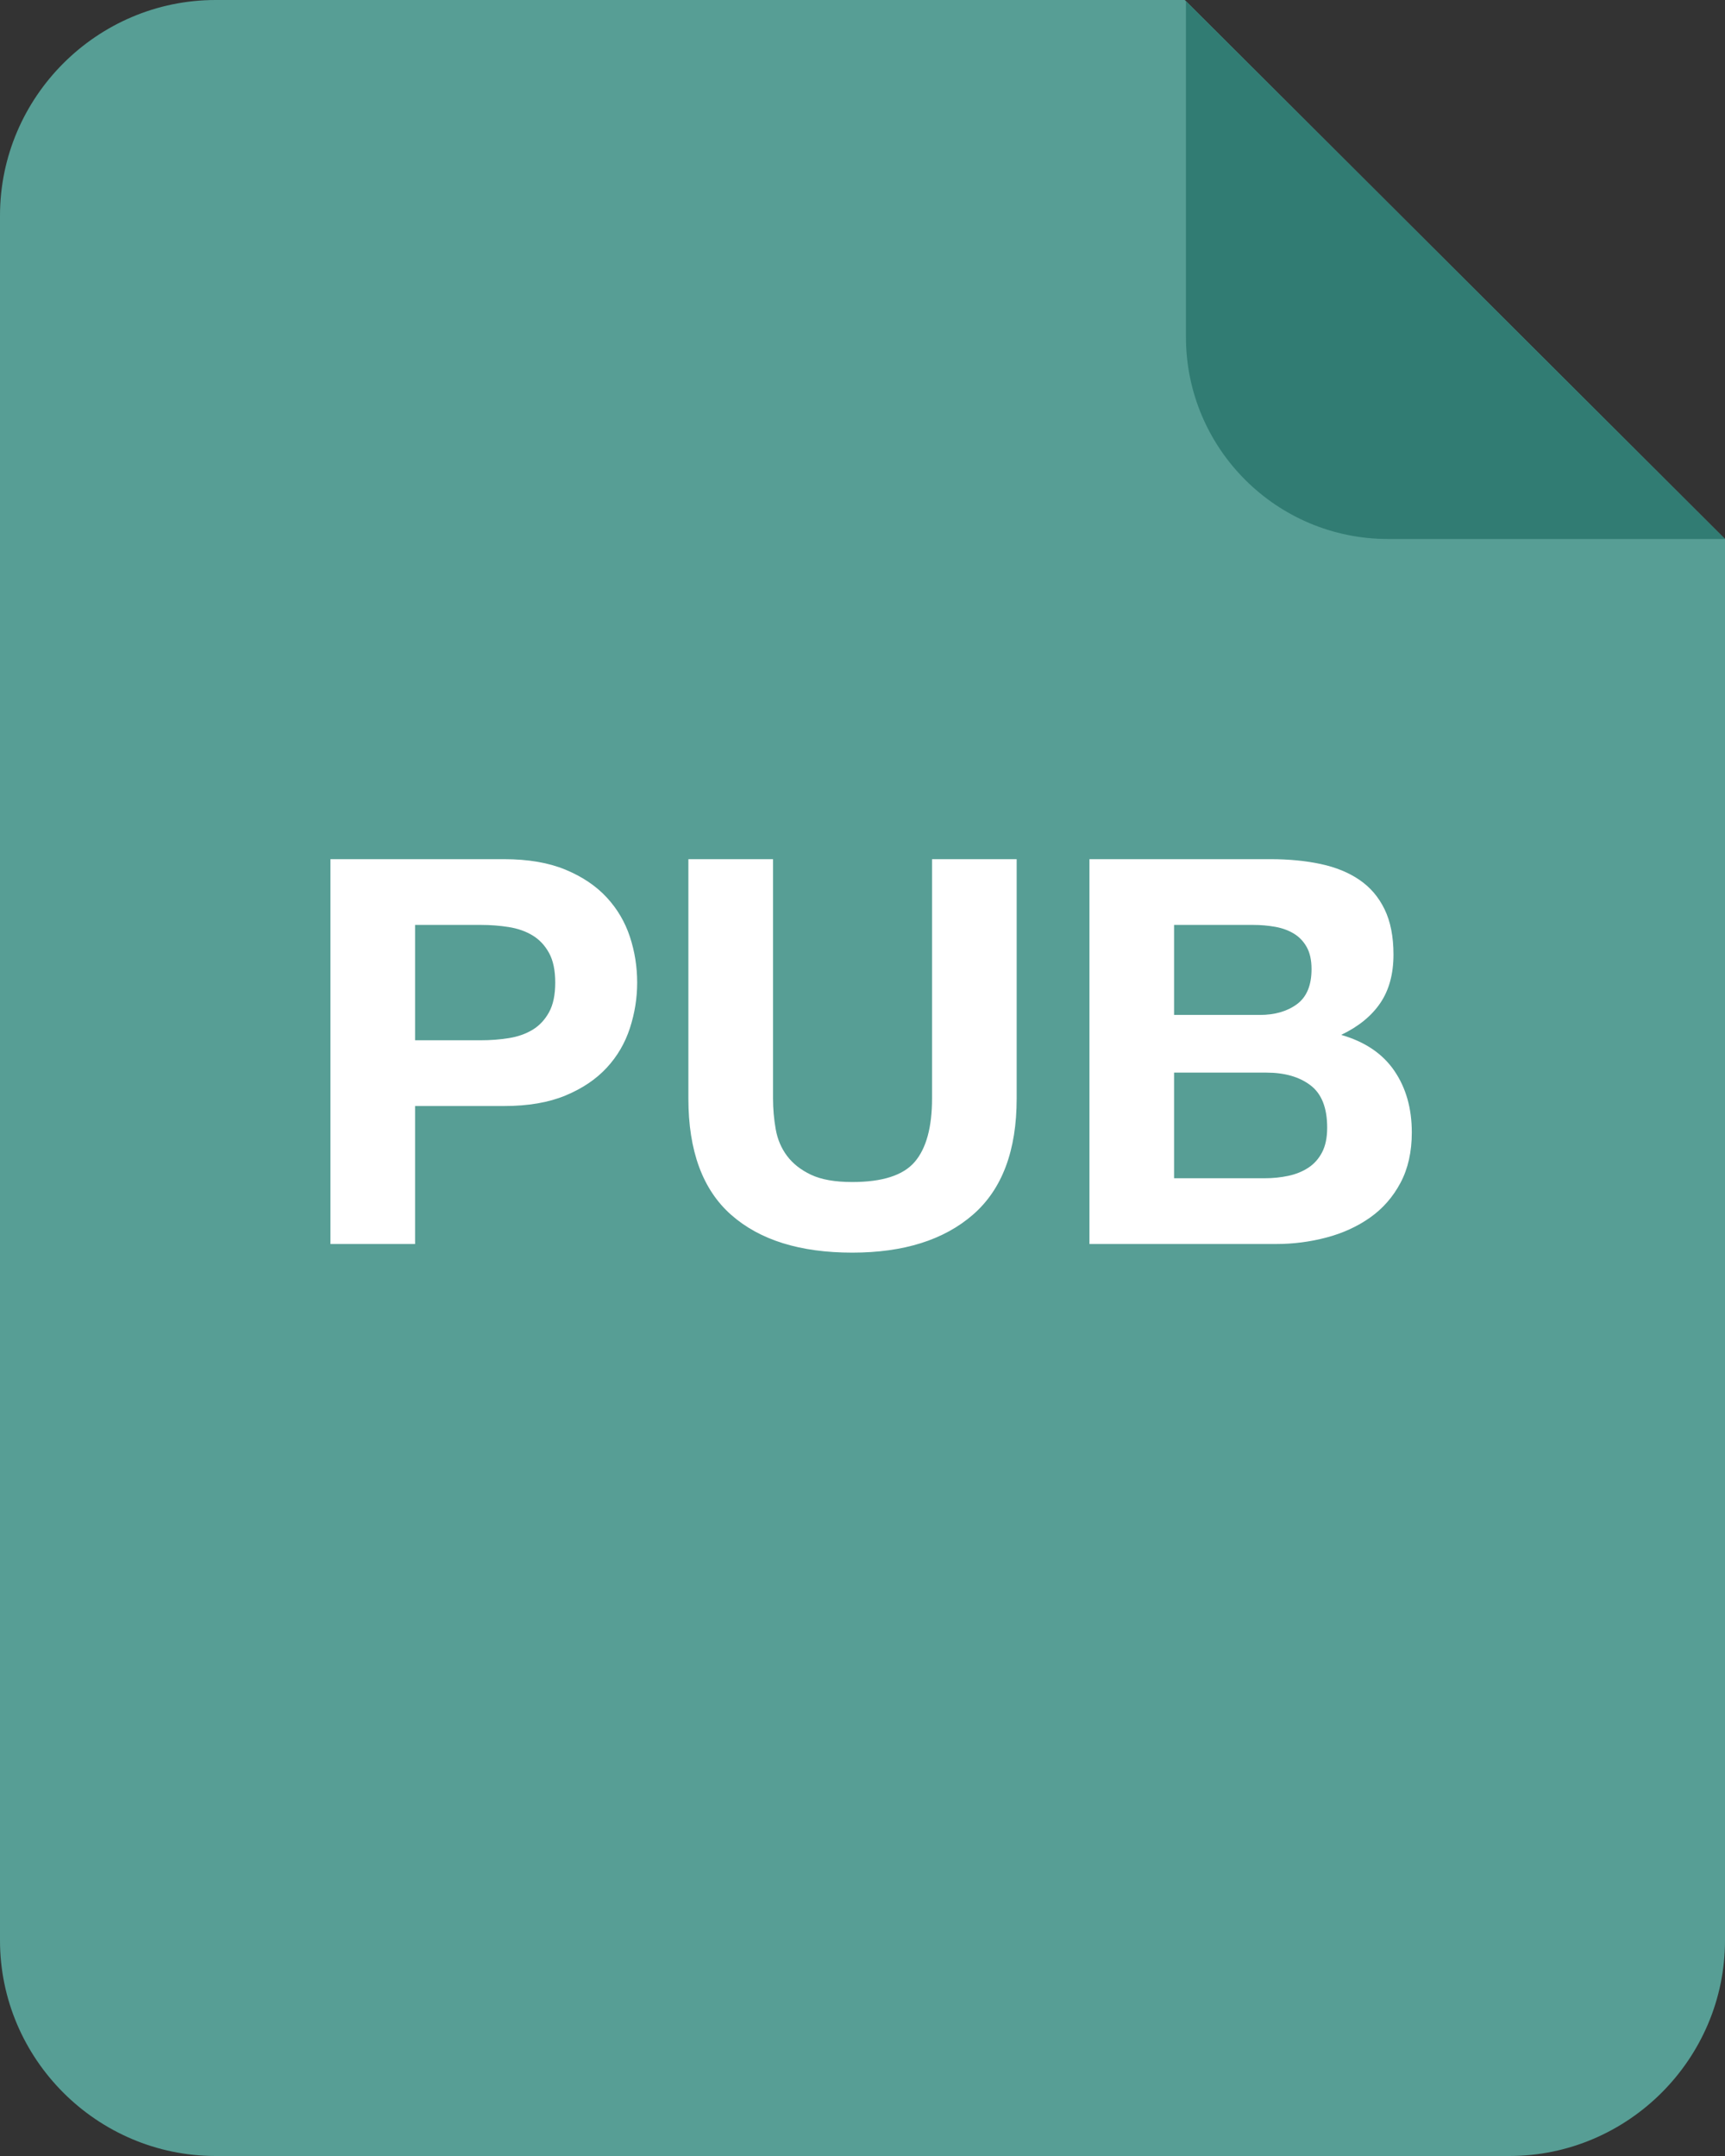 <svg width="32" height="40" viewBox="0 0 32 40" xmlns="http://www.w3.org/2000/svg"><rect x="0" y="0" width="32" height="40" fill="#333333" stroke="none"/><title>pub</title><desc>Created with Sketch.</desc><g fill="none"><path d="M4 0c-2.2 0-4 1.8-4 4v32c0 2.2 1.8 4 4 4h24c2.2 0 4-1.8 4-4v-26l-10.021-10h-17.979z" fill="#579E95"/><path d="M22 6.25c0 2.071 1.679 3.75 3.75 3.75h6.25l-10-9.979v6.229z" fill="#317C73"/><path d="M7.7 19.3v-2.14h1.22c.18 0 .353.013.52.04.167.027.313.078.44.155s.228.185.305.325c.077.14.115.323.115.55 0 .227-.038.41-.115.55-.077.14-.178.248-.305.325-.127.077-.273.128-.44.155-.167.027-.34.04-.52.04h-1.22zm-1.57-3.36v7.14h1.57v-2.56h1.65c.447 0 .827-.065 1.14-.195.313-.13.568-.302.765-.515.197-.213.34-.458.43-.735.09-.277.135-.558.135-.845 0-.293-.045-.577-.135-.85-.09-.273-.233-.517-.43-.73-.197-.213-.452-.385-.765-.515s-.693-.195-1.14-.195h-3.22zm12.73 4.44v-4.44h-1.57v4.44c0 .533-.107.925-.32 1.175-.213.25-.6.375-1.16.375-.32 0-.575-.045-.765-.135-.19-.09-.338-.207-.445-.35-.107-.143-.177-.308-.21-.495s-.05-.377-.05-.57v-4.44h-1.57v4.44c0 .973.265 1.693.795 2.16.53.467 1.278.7 2.245.7.953 0 1.7-.235 2.24-.705.54-.47.81-1.188.81-2.155zm2.92-1.55v-1.67h1.47c.14 0 .275.012.405.035.13.023.245.065.345.125.1.06.18.143.24.25.06.107.09.243.09.41 0 .3-.09.517-.27.65-.18.133-.41.2-.69.2h-1.59zm-1.57-2.89v7.14h3.46c.32 0 .632-.04.935-.12.303-.08.573-.203.81-.37.237-.167.425-.382.565-.645.14-.263.21-.575.21-.935 0-.447-.108-.828-.325-1.145-.217-.317-.545-.538-.985-.665.32-.153.562-.35.725-.59.163-.24.245-.54.245-.9 0-.333-.055-.613-.165-.84-.11-.227-.265-.408-.465-.545-.2-.137-.44-.235-.72-.295-.28-.06-.59-.09-.93-.09h-3.36zm1.57 5.92v-1.96h1.71c.34 0 .613.078.82.235.207.157.31.418.31.785 0 .187-.032.34-.095.46s-.148.215-.255.285c-.107.07-.23.12-.37.15-.14.03-.287.045-.44.045h-1.68z" fill="#fff"/></g></svg>